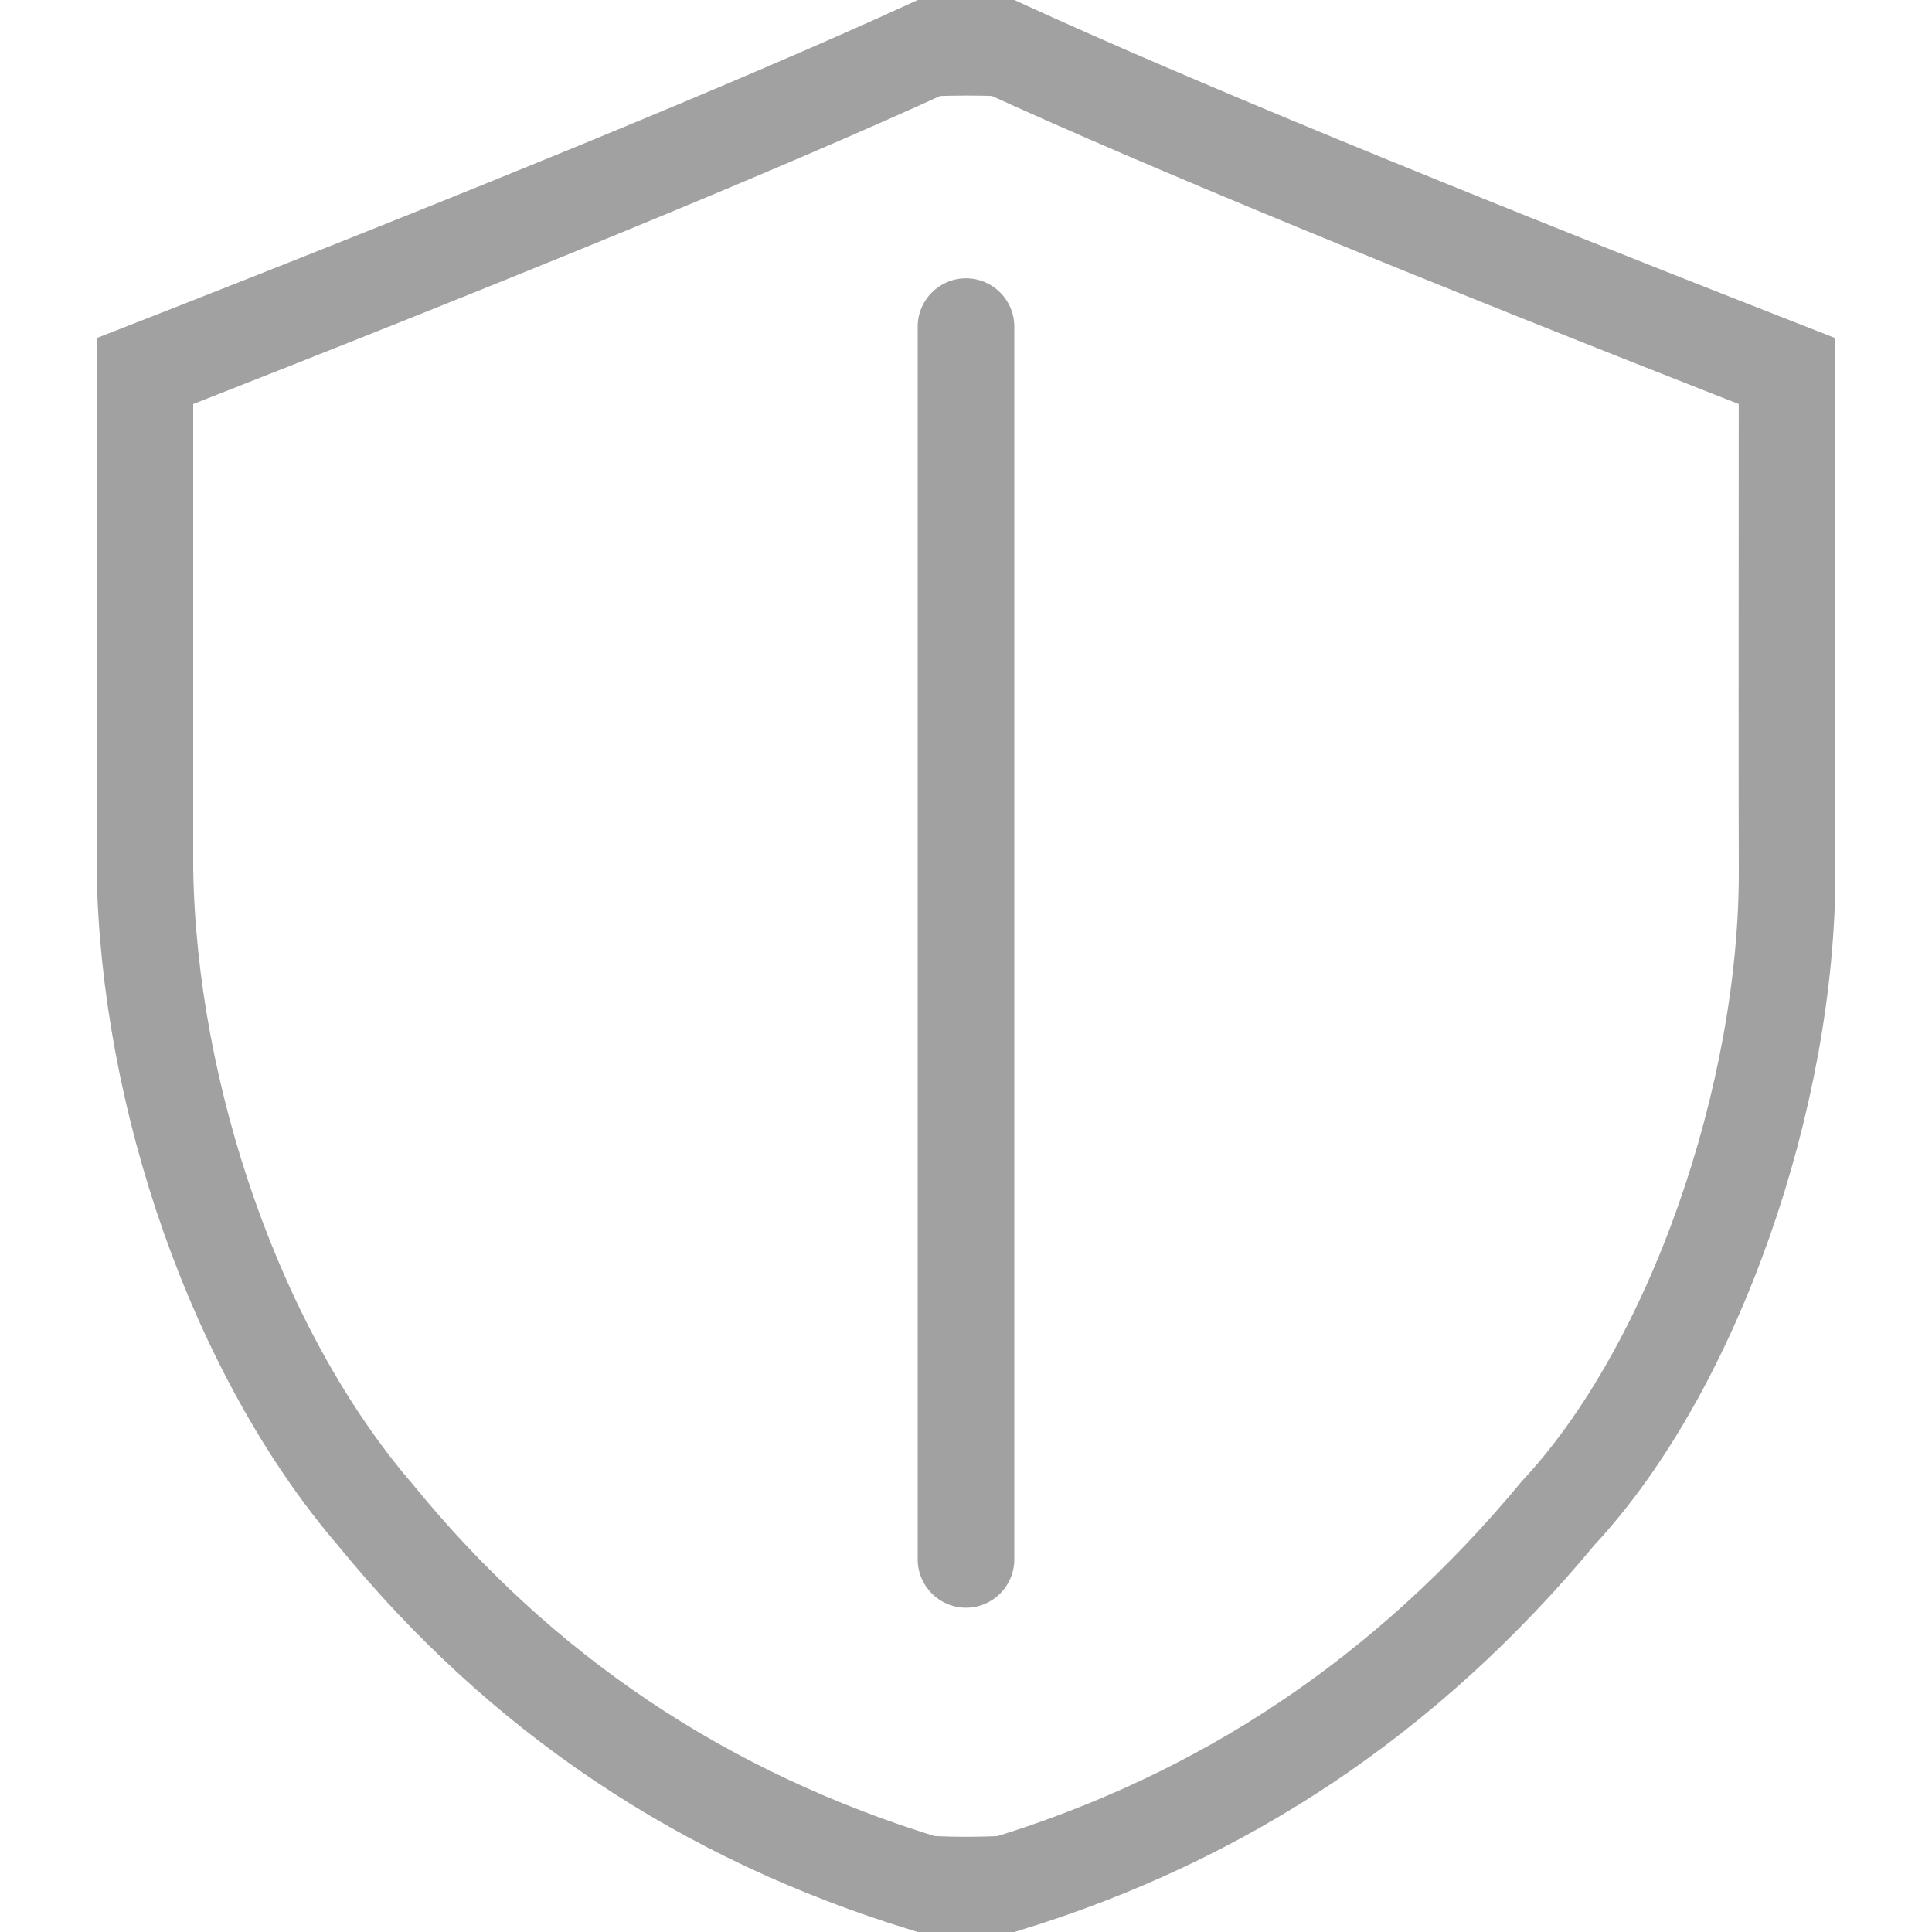 <?xml version="1.0" encoding="UTF-8"?>
<svg width="40px" height="40px" viewBox="0 0 40 40" version="1.1" xmlns="http://www.w3.org/2000/svg" xmlns:xlink="http://www.w3.org/1999/xlink">
    <!-- Generator: Sketch 50.2 (55047) - http://www.bohemiancoding.com/sketch -->
    <title>icons/warranty</title>
    <desc>Created with Sketch.</desc>
    <defs></defs>
    <g id="icons/warranty" stroke="none" stroke-width="1" fill="none" fill-rule="evenodd">
        <g id="Group" transform="translate(2, -1)">
            <path d="M34.999,8.683 C27.543,5.765 22.134,3.536 18.765,1.992 C18.178,1.973 17.872,1.973 17.234,1.993 C13.882,3.529 8.474,5.757 1,8.683 C1,13.271 1,16.71 1,18.985 C1.07,23.704 2.897,29.022 5.775,32.368 C8.787,36.062 12.566,38.6 17.173,40.007 C17.759,40.036 18.253,40.036 18.826,40.008 C23.297,38.638 27.102,36.135 30.268,32.318 C33.06,29.322 35.016,23.692 35,19.004 C34.995,17.805 34.995,14.365 34.999,8.683 Z" id="Shape" stroke="#A1A1A1" stroke-width="2" fill-rule="nonzero"></path>
            <path d="M18,6.762 L18,6.762 C18.552,6.762 19,7.21 19,7.762 L19,33.286 C19,33.838 18.552,34.286 18,34.286 L18,34.286 C17.448,34.286 17,33.838 17,33.286 L17,7.762 C17,7.21 17.448,6.762 18,6.762 Z" id="Rectangle" fill="#A1A1A1"></path>
        </g>
    </g>
</svg>